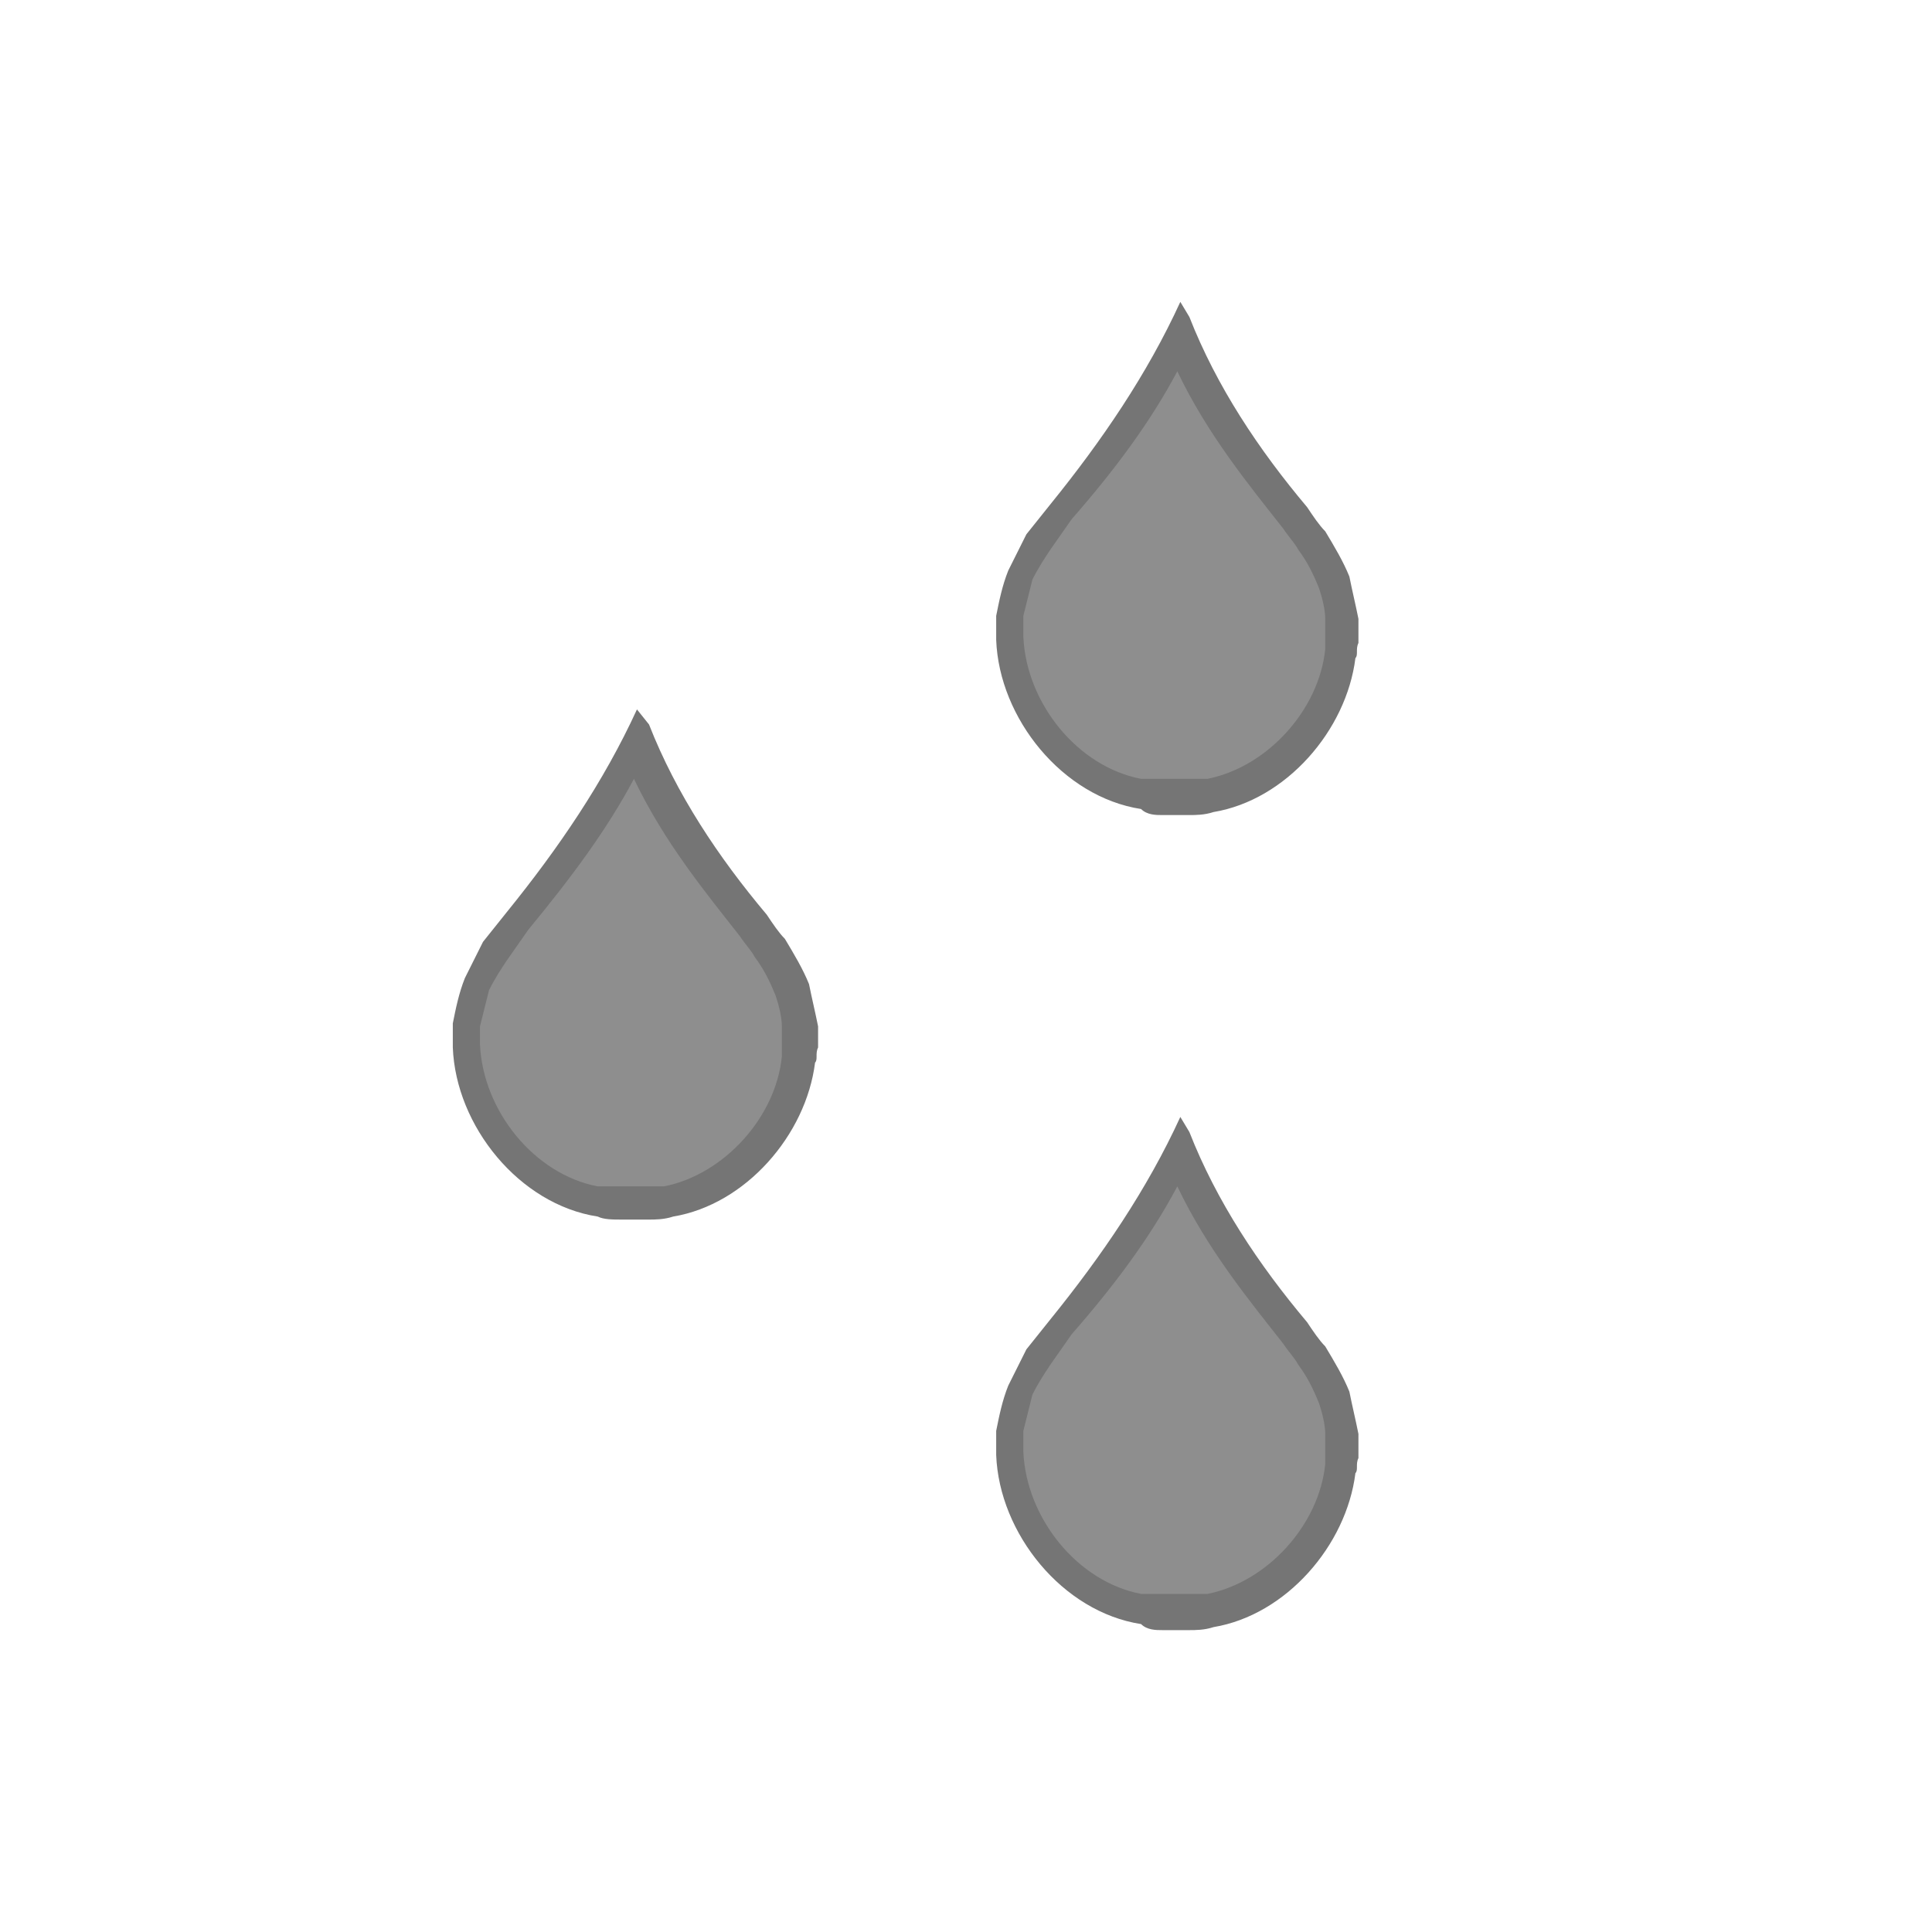 <?xml version="1.0" encoding="UTF-8" standalone="no"?>
<svg
   xmlns:dc="http://purl.org/dc/elements/1.1/"
   xmlns:cc="http://creativecommons.org/ns#"
   xmlns:rdf="http://www.w3.org/1999/02/22-rdf-syntax-ns#"
   xmlns:svg="http://www.w3.org/2000/svg"
   xmlns="http://www.w3.org/2000/svg"
   xmlns:sodipodi="http://sodipodi.sourceforge.net/DTD/sodipodi-0.dtd"
   xmlns:inkscape="http://www.inkscape.org/namespaces/inkscape"
   viewBox="0 0 64 64"
   style="enable-background:new 0 0 64 64"
   version="1.1"
   id="svg14"
   sodipodi:docname="selfwater-off.svg"
   inkscape:version="0.92.2 5c3e80d, 2017-08-06">
  <defs
     id="defs18" />
  <sodipodi:namedview
     pagecolor="#ffffff"
     bordercolor="#666666"
     borderopacity="1"
     objecttolerance="10"
     gridtolerance="10"
     guidetolerance="10"
     inkscape:pageopacity="0"
     inkscape:pageshadow="2"
     inkscape:window-width="1920"
     inkscape:window-height="1013"
     id="namedview16"
     showgrid="false"
     inkscape:zoom="10.429825"
     inkscape:cx="47.414039"
     inkscape:cy="31.472258"
     inkscape:window-x="0"
     inkscape:window-y="0"
     inkscape:window-maximized="1"
     inkscape:current-layer="svg14" />
  <path
     d="m38.5 26.5c0 0-.1 0-.2 0-.2 0-.3 0-.4-.1h-.1c-2.3-.4-4.2-2.7-4.4-5.2v-.8c.1-.4.2-.9.3-1.4.2-.3.4-.7.6-1.1l.7-1c1.6-1.9 2.9-3.8 3.8-5.8 1 2.4 2.6 4.5 3.9 6.1.1.2.3.5.6.8.2.4.5.9.8 1.3.1.3.2.8.3 1.2v.6c0 .1 0 .2 0 .3 0 0 0 .1 0 .1v.1.1c-.3 2.2-2.1 4.3-4.3 4.7h-.1c-.1 0-.2.1-.4.1-.1 0-.2 0-.2 0h-.9"
     style="fill:#8e8e8e;fill-opacity:1"
     id="path2" />
  <path
     d="m39 12.3c1 2.1 2.4 3.8 3.5 5.2.2.3.4.5.5.7.3.4.5.8.7 1.3.1.3.2.7.2 1v.6c0 .1 0 .2 0 .3v.1c-.2 2-1.9 3.9-3.9 4.3h-.1-.1c0 0-.2 0-.3 0-.1 0-.1 0-.2 0h-.8c-.1 0-.1 0-.2 0-.1 0-.2 0-.3 0h-.1-.1c-2.1-.4-3.8-2.5-3.9-4.7v-.7c.1-.4.2-.8.3-1.2.2-.4.4-.7.6-1l.7-1c1.4-1.6 2.6-3.2 3.5-4.9m.1-2.3c-1.1 2.4-2.6 4.6-4.3 6.7l-.8 1c-.2.4-.4.8-.6 1.2-.2.5-.3 1-.4 1.5v.8c.1 2.6 2.2 5.2 4.8 5.6.2.2.5.2.7.2h.9c.2 0 .5 0 .8-.1 2.4-.4 4.4-2.7 4.7-5.1.1-.1 0-.3.1-.5v-.8c-.1-.5-.2-.9-.3-1.4-.2-.5-.5-1-.8-1.5-.2-.2-.4-.5-.6-.8-1.6-1.9-3-4-3.9-6.3l-.3-.5z"
     style="fill:#757575;fill-opacity:1"
     id="path4" />
  <path
     d="m20.5 40c0 0-.1 0-.2 0-.2 0-.3 0-.4-.1h-.1c-2.3-.4-4.2-2.7-4.4-5.2v-.8c.1-.4.2-.9.3-1.4.2-.3.4-.7.6-1.1l.7-1c1.6-1.9 2.9-3.8 3.8-5.8 1 2.4 2.6 4.5 3.9 6.1.1.2.3.5.6.8.2.4.5.9.8 1.3.1.3.2.8.3 1.2v.6c0 .1 0 .2 0 .3 0 0 0 .1 0 .1v.1.1c-.3 2.2-2.1 4.3-4.3 4.7h-.1c-.1 0-.2.1-.4.1-.1 0-.2 0-.2 0h-.9"
     style="fill:#8e8e8e;fill-opacity:1"
     id="path6" />
  <path
     d="m21 25.8c1 2.1 2.4 3.8 3.5 5.2.2.3.4.5.5.7.3.4.5.8.7 1.3.1.3.2.7.2 1v.6c0 .1 0 .2 0 .3v.1c-.2 2-1.9 3.9-3.9 4.3h-.1-.1c0 0-.2 0-.3 0-.1 0-.1 0-.2 0h-.8c-.1 0-.1 0-.2 0-.1 0-.2 0-.3 0h-.1-.1c-2.1-.4-3.8-2.5-3.9-4.7v-.6c.1-.4.2-.8.3-1.2.2-.4.4-.7.6-1l.7-1c1.4-1.7 2.6-3.3 3.5-5m.1-2.3c-1.1 2.4-2.6 4.6-4.3 6.7l-.8 1c-.2.4-.4.8-.6 1.2-.2.5-.3 1-.4 1.5v.8c.1 2.6 2.2 5.2 4.8 5.6.2.1.5.1.8.1h.9c.2 0 .5 0 .8-.1 2.4-.4 4.4-2.7 4.7-5.1.1-.1 0-.3.1-.5v-.7c-.1-.5-.2-.9-.3-1.4-.2-.5-.5-1-.8-1.5-.2-.2-.4-.5-.6-.8-1.6-1.9-3-4-3.9-6.3l-.4-.5z"
     style="fill:#757575;fill-opacity:1"
     id="path8" />
  <path
     d="m38.5 53.5c0 0-.1 0-.2 0-.2 0-.3 0-.4-.1h-.1c-2.3-.4-4.2-2.7-4.4-5.2v-.8c.1-.4.2-.9.3-1.4.2-.3.4-.7.6-1.1l.7-1c1.6-1.9 2.9-3.8 3.8-5.8 1 2.4 2.6 4.5 3.9 6.1.1.2.3.5.6.8.2.4.5.9.8 1.3.1.3.2.8.3 1.2v.6c0 .1 0 .2 0 .3 0 0 0 .1 0 .1v.1.1c-.3 2.2-2.1 4.3-4.3 4.7h-.1c-.1 0-.2.1-.4.1-.1 0-.2 0-.2 0h-.9"
     style="fill:#8e8e8e;fill-opacity:1"
     id="path10" />
  <path
     d="m39 39.3c1 2.1 2.4 3.8 3.5 5.2.2.3.4.5.5.7.3.4.5.8.7 1.3.1.3.2.7.2 1v.6c0 .1 0 .2 0 .3v.1c-.2 2-1.9 3.9-3.9 4.3h-.1-.1c0 0-.2 0-.3 0-.1 0-.1 0-.2 0h-.8c-.1 0-.1 0-.2 0-.1 0-.2 0-.3 0h-.1-.1c-2.1-.4-3.8-2.5-3.9-4.7v-.7c.1-.4.2-.8.3-1.2.2-.4.4-.7.6-1l.7-1c1.4-1.6 2.6-3.2 3.5-4.9m.1-2.3c-1.1 2.4-2.6 4.6-4.3 6.7l-.8 1c-.2.4-.4.8-.6 1.2-.2.5-.3 1-.4 1.5v.8c.1 2.6 2.2 5.2 4.8 5.6.2.2.5.2.7.2h.9c.2 0 .5 0 .8-.1 2.4-.4 4.4-2.7 4.7-5.1.1-.1 0-.3.1-.5v-.8c-.1-.5-.2-.9-.3-1.4-.2-.5-.5-1-.8-1.5-.2-.2-.4-.5-.6-.8-1.6-1.9-3-4-3.9-6.3l-.3-.5z"
     style="fill:#757575;fill-opacity:1"
     id="path12" />
</svg>

